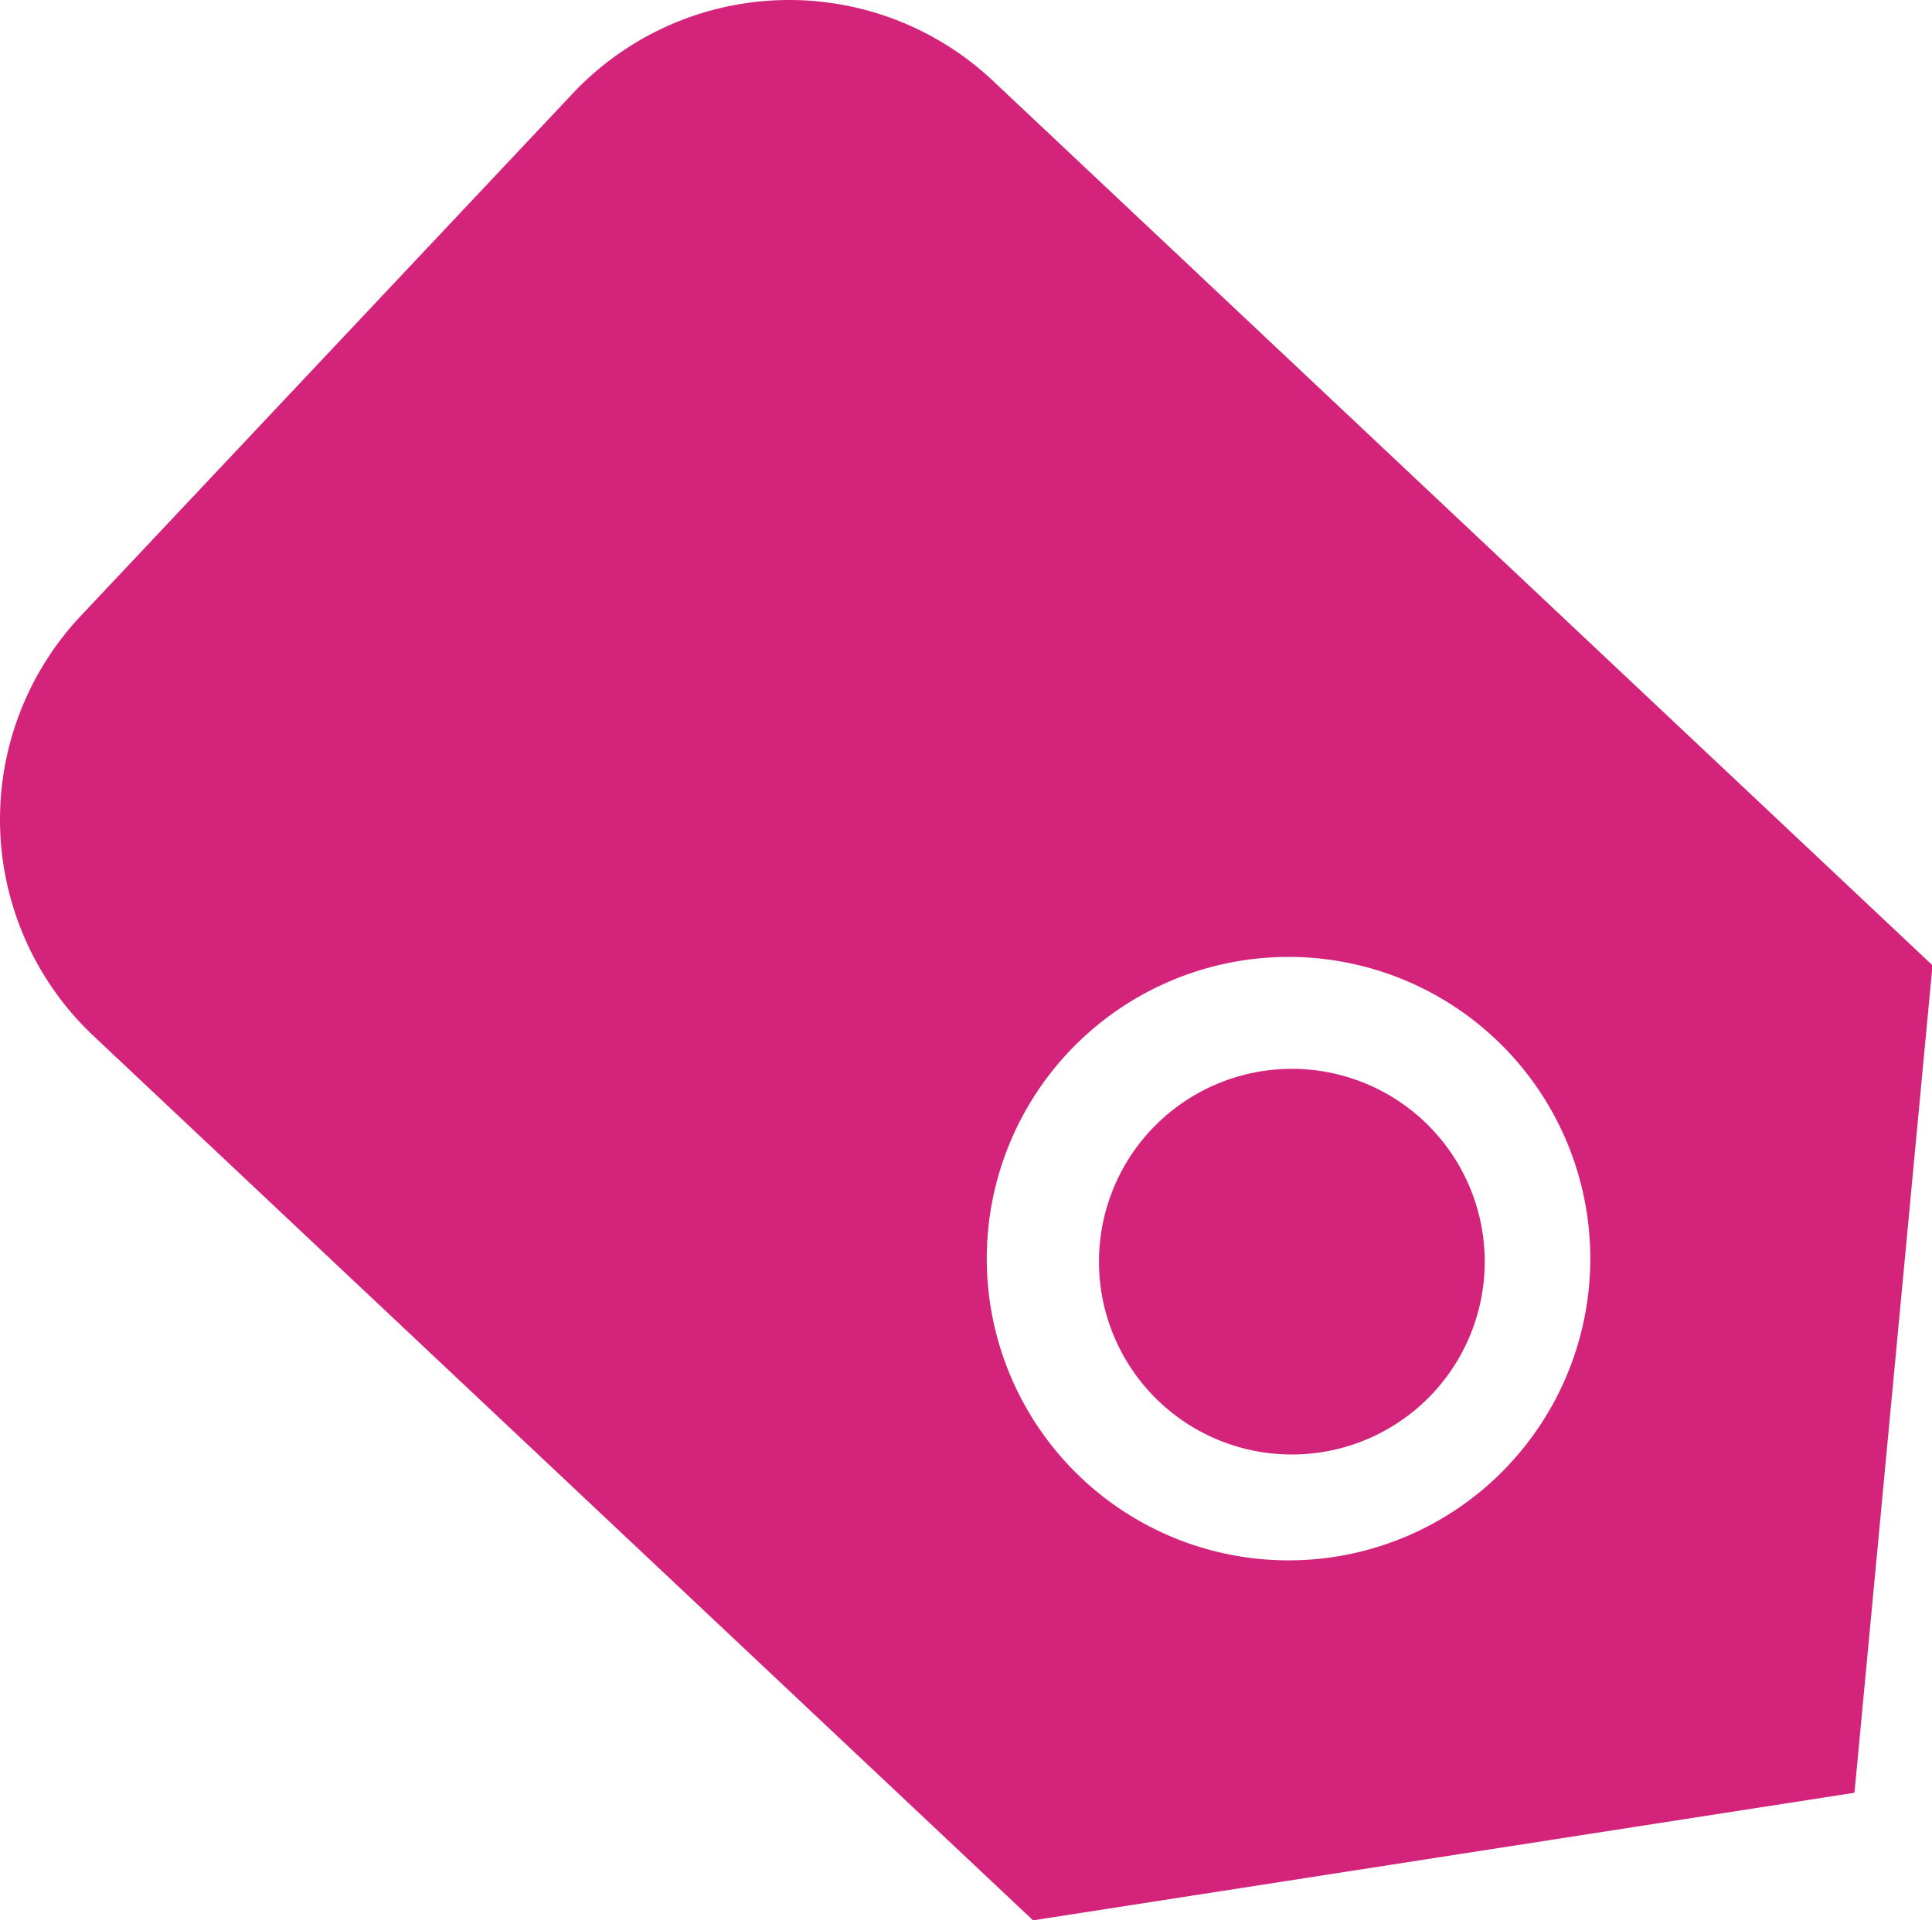 <?xml version="1.0" standalone="no"?><!DOCTYPE svg PUBLIC "-//W3C//DTD SVG 1.1//EN" "http://www.w3.org/Graphics/SVG/1.1/DTD/svg11.dtd"><svg t="1697079162089" class="icon" viewBox="0 0 1030 1024" version="1.1" xmlns="http://www.w3.org/2000/svg" p-id="3618" xmlns:xlink="http://www.w3.org/1999/xlink" width="201.172" height="200"><path d="M305.344 49.841l-262.237 278.525a158.464 158.464 0 0 0 6.7 223.988L550.755 1024l437.914-68.027 41.599-441.225L529.358 43.09a158.477 158.477 0 0 0-224.014 6.751z m498.753 731.61a160.89 160.89 0 1 1-6.841-227.428 160.89 160.89 0 0 1 6.841 227.39z" fill="#d4237a" p-id="3619"></path><path d="M688.721 672.776m-102.823 0a102.823 102.823 0 1 0 205.647 0 102.823 102.823 0 1 0-205.647 0Z" fill="#d4237a" p-id="3620"></path></svg>